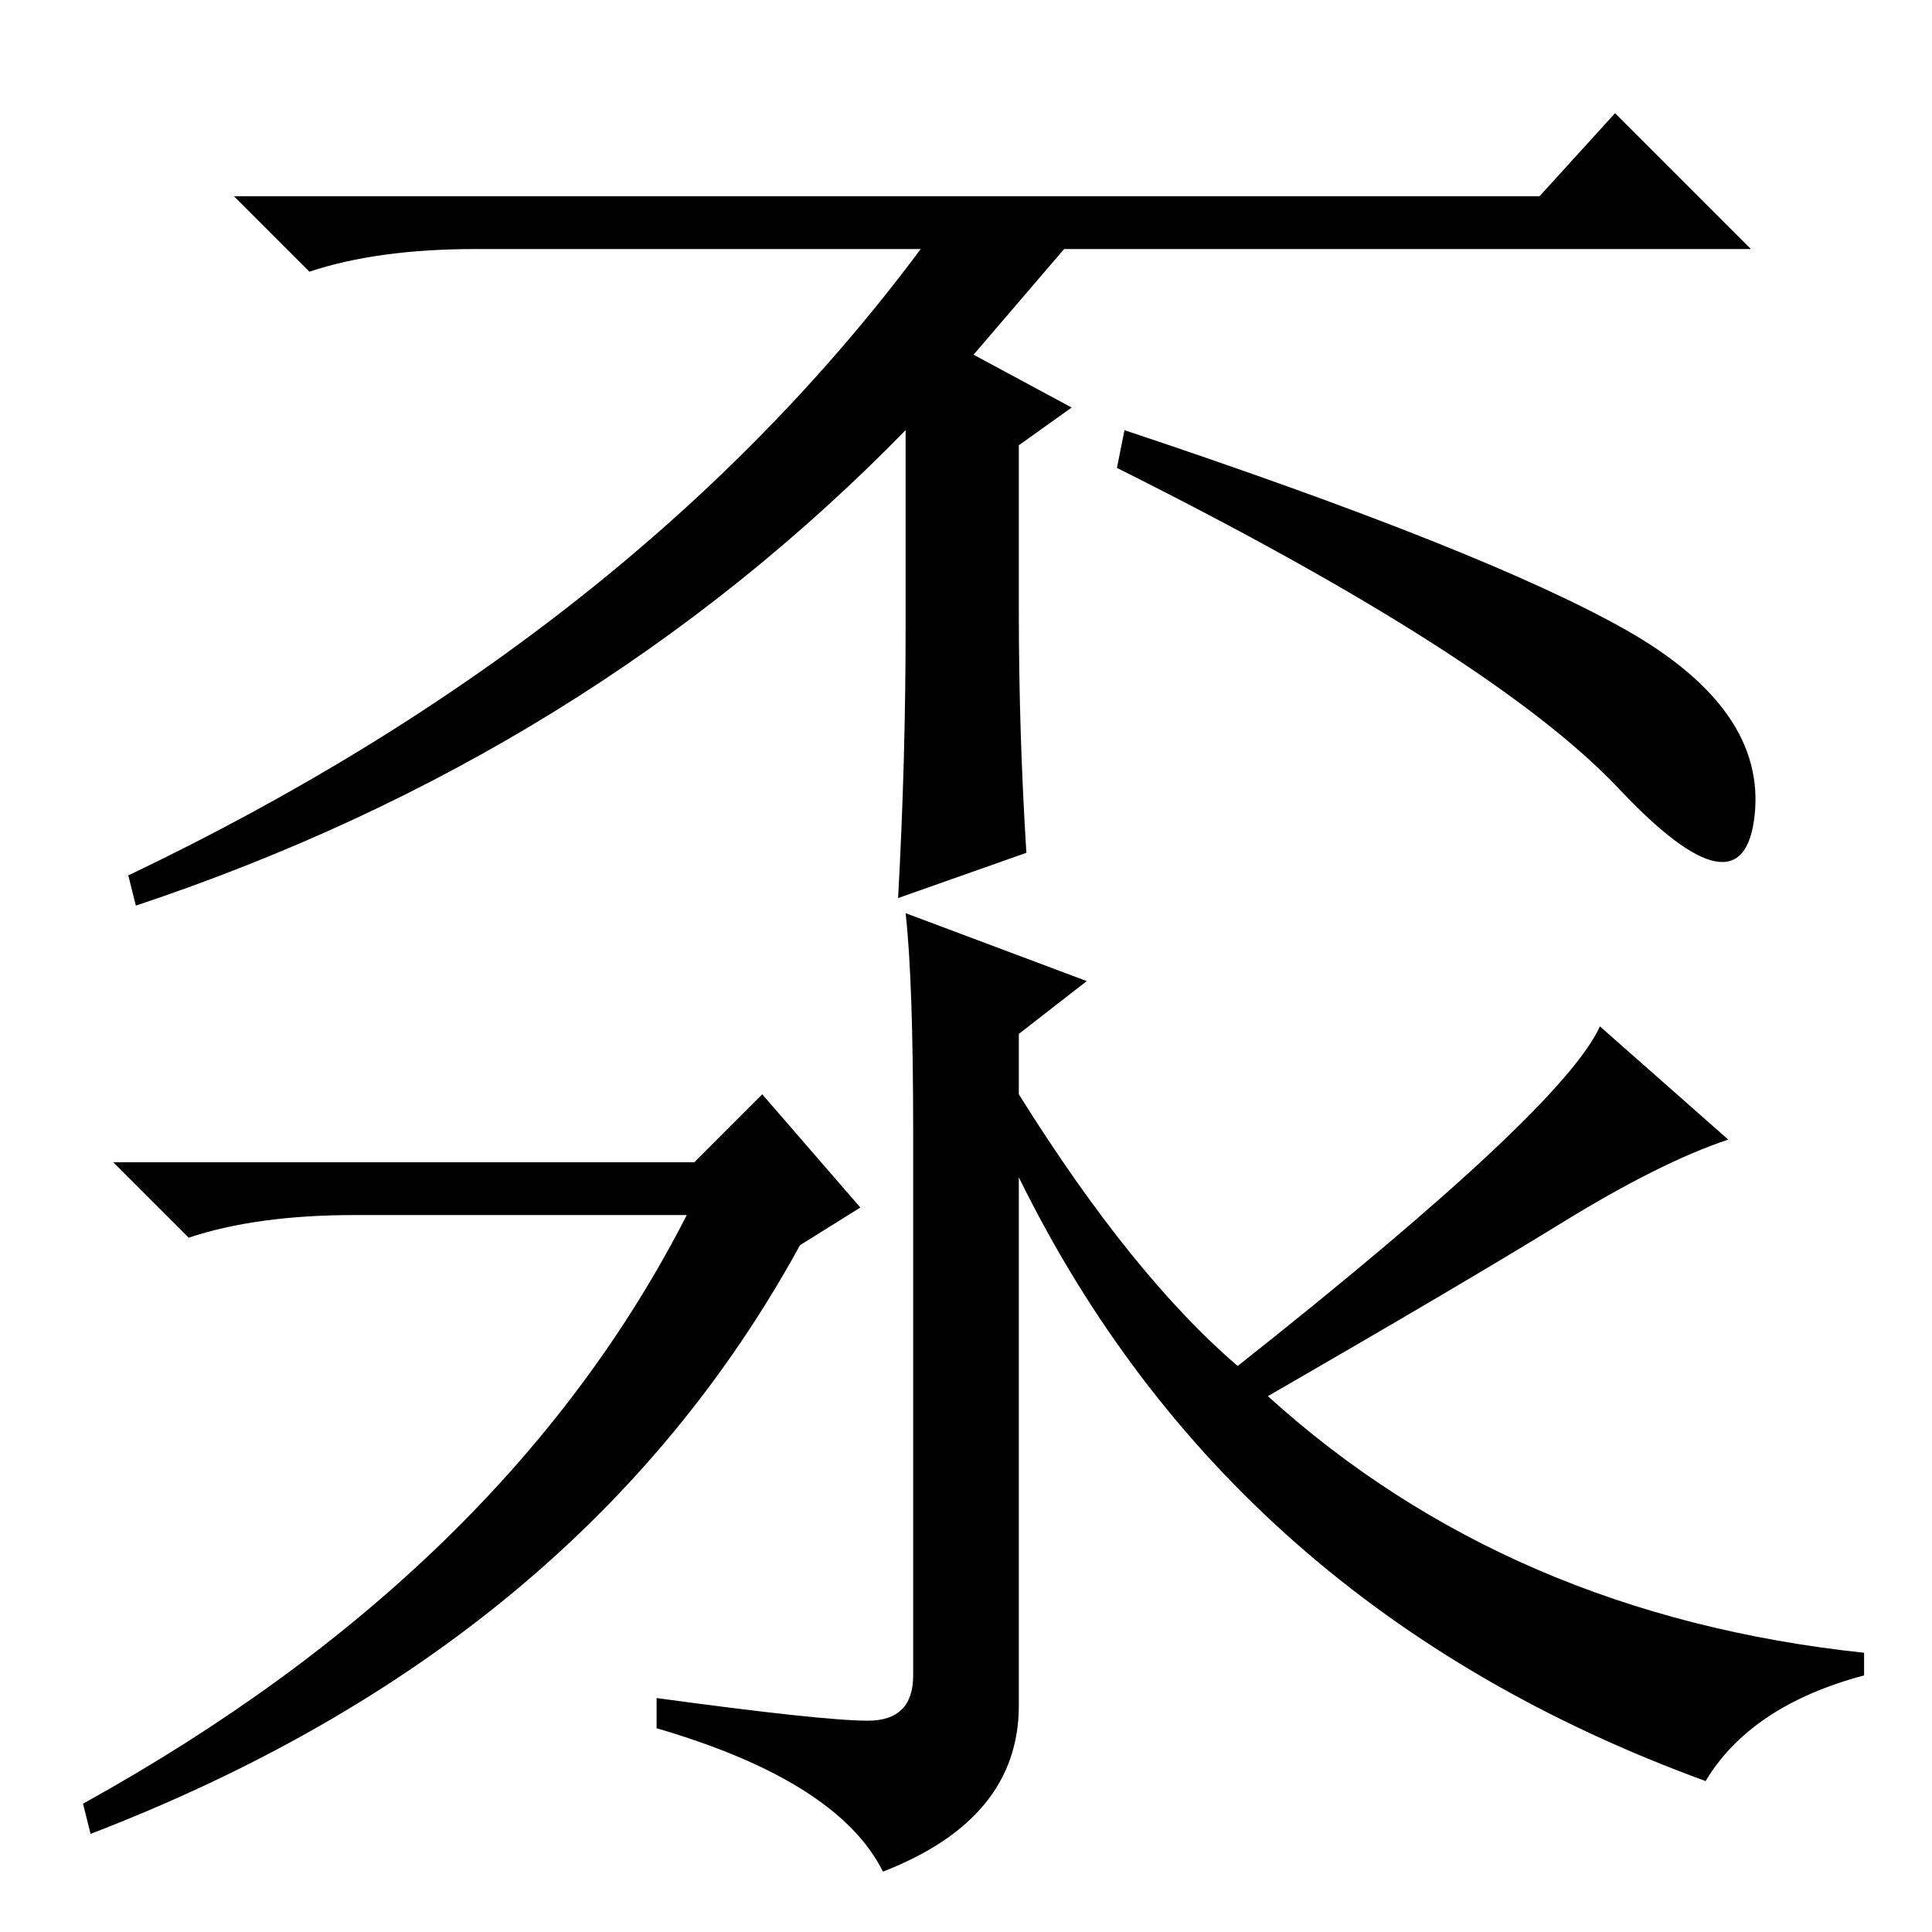 <?xml version="1.0" standalone="no"?>
<!DOCTYPE svg PUBLIC "-//W3C//DTD SVG 1.1//EN" "http://www.w3.org/Graphics/SVG/1.1/DTD/svg11.dtd" >
<svg xmlns="http://www.w3.org/2000/svg" xmlns:xlink="http://www.w3.org/1999/xlink" version="1.1" viewBox="0 -36 256 256">
  <g transform="matrix(1 0 0 -1 0 220)">
   <path fill="currentColor"
d="M204 230l10 11l18 -18h-91l-12 -14l13 -7l-7 -5v-22q0 -16 1 -32l-17 -6q1 18 1 36v26q-42 -43 -102 -63l-1 4q67 32 105 83h-59q-13 0 -22 -3l-10 10h173zM214.5 151.5q-16.5 17.5 -66.5 42.5l1 5q48 -16 66.5 -26.5t17 -24.5t-18 3.5zM92 102l9 9l13 -15l-8 -5
q-29 -53 -94 -78l-1 4q56 31 80 78h-44q-13 0 -22 -3l-10 10h77zM115 28q6 0 6 6v72q0 20 -1 29l24 -9l-9 -7v-8q15 -24 29 -36q43 34 48 45l17 -15q-9 -3 -22 -11t-39 -23q32 -29 79 -34v-3q-15 -4 -21 -14q-63 23 -91 80v-70q0 -15 -18 -22q-6 12 -30 19v4q22 -3 28 -3z
" />
  </g>

</svg>
